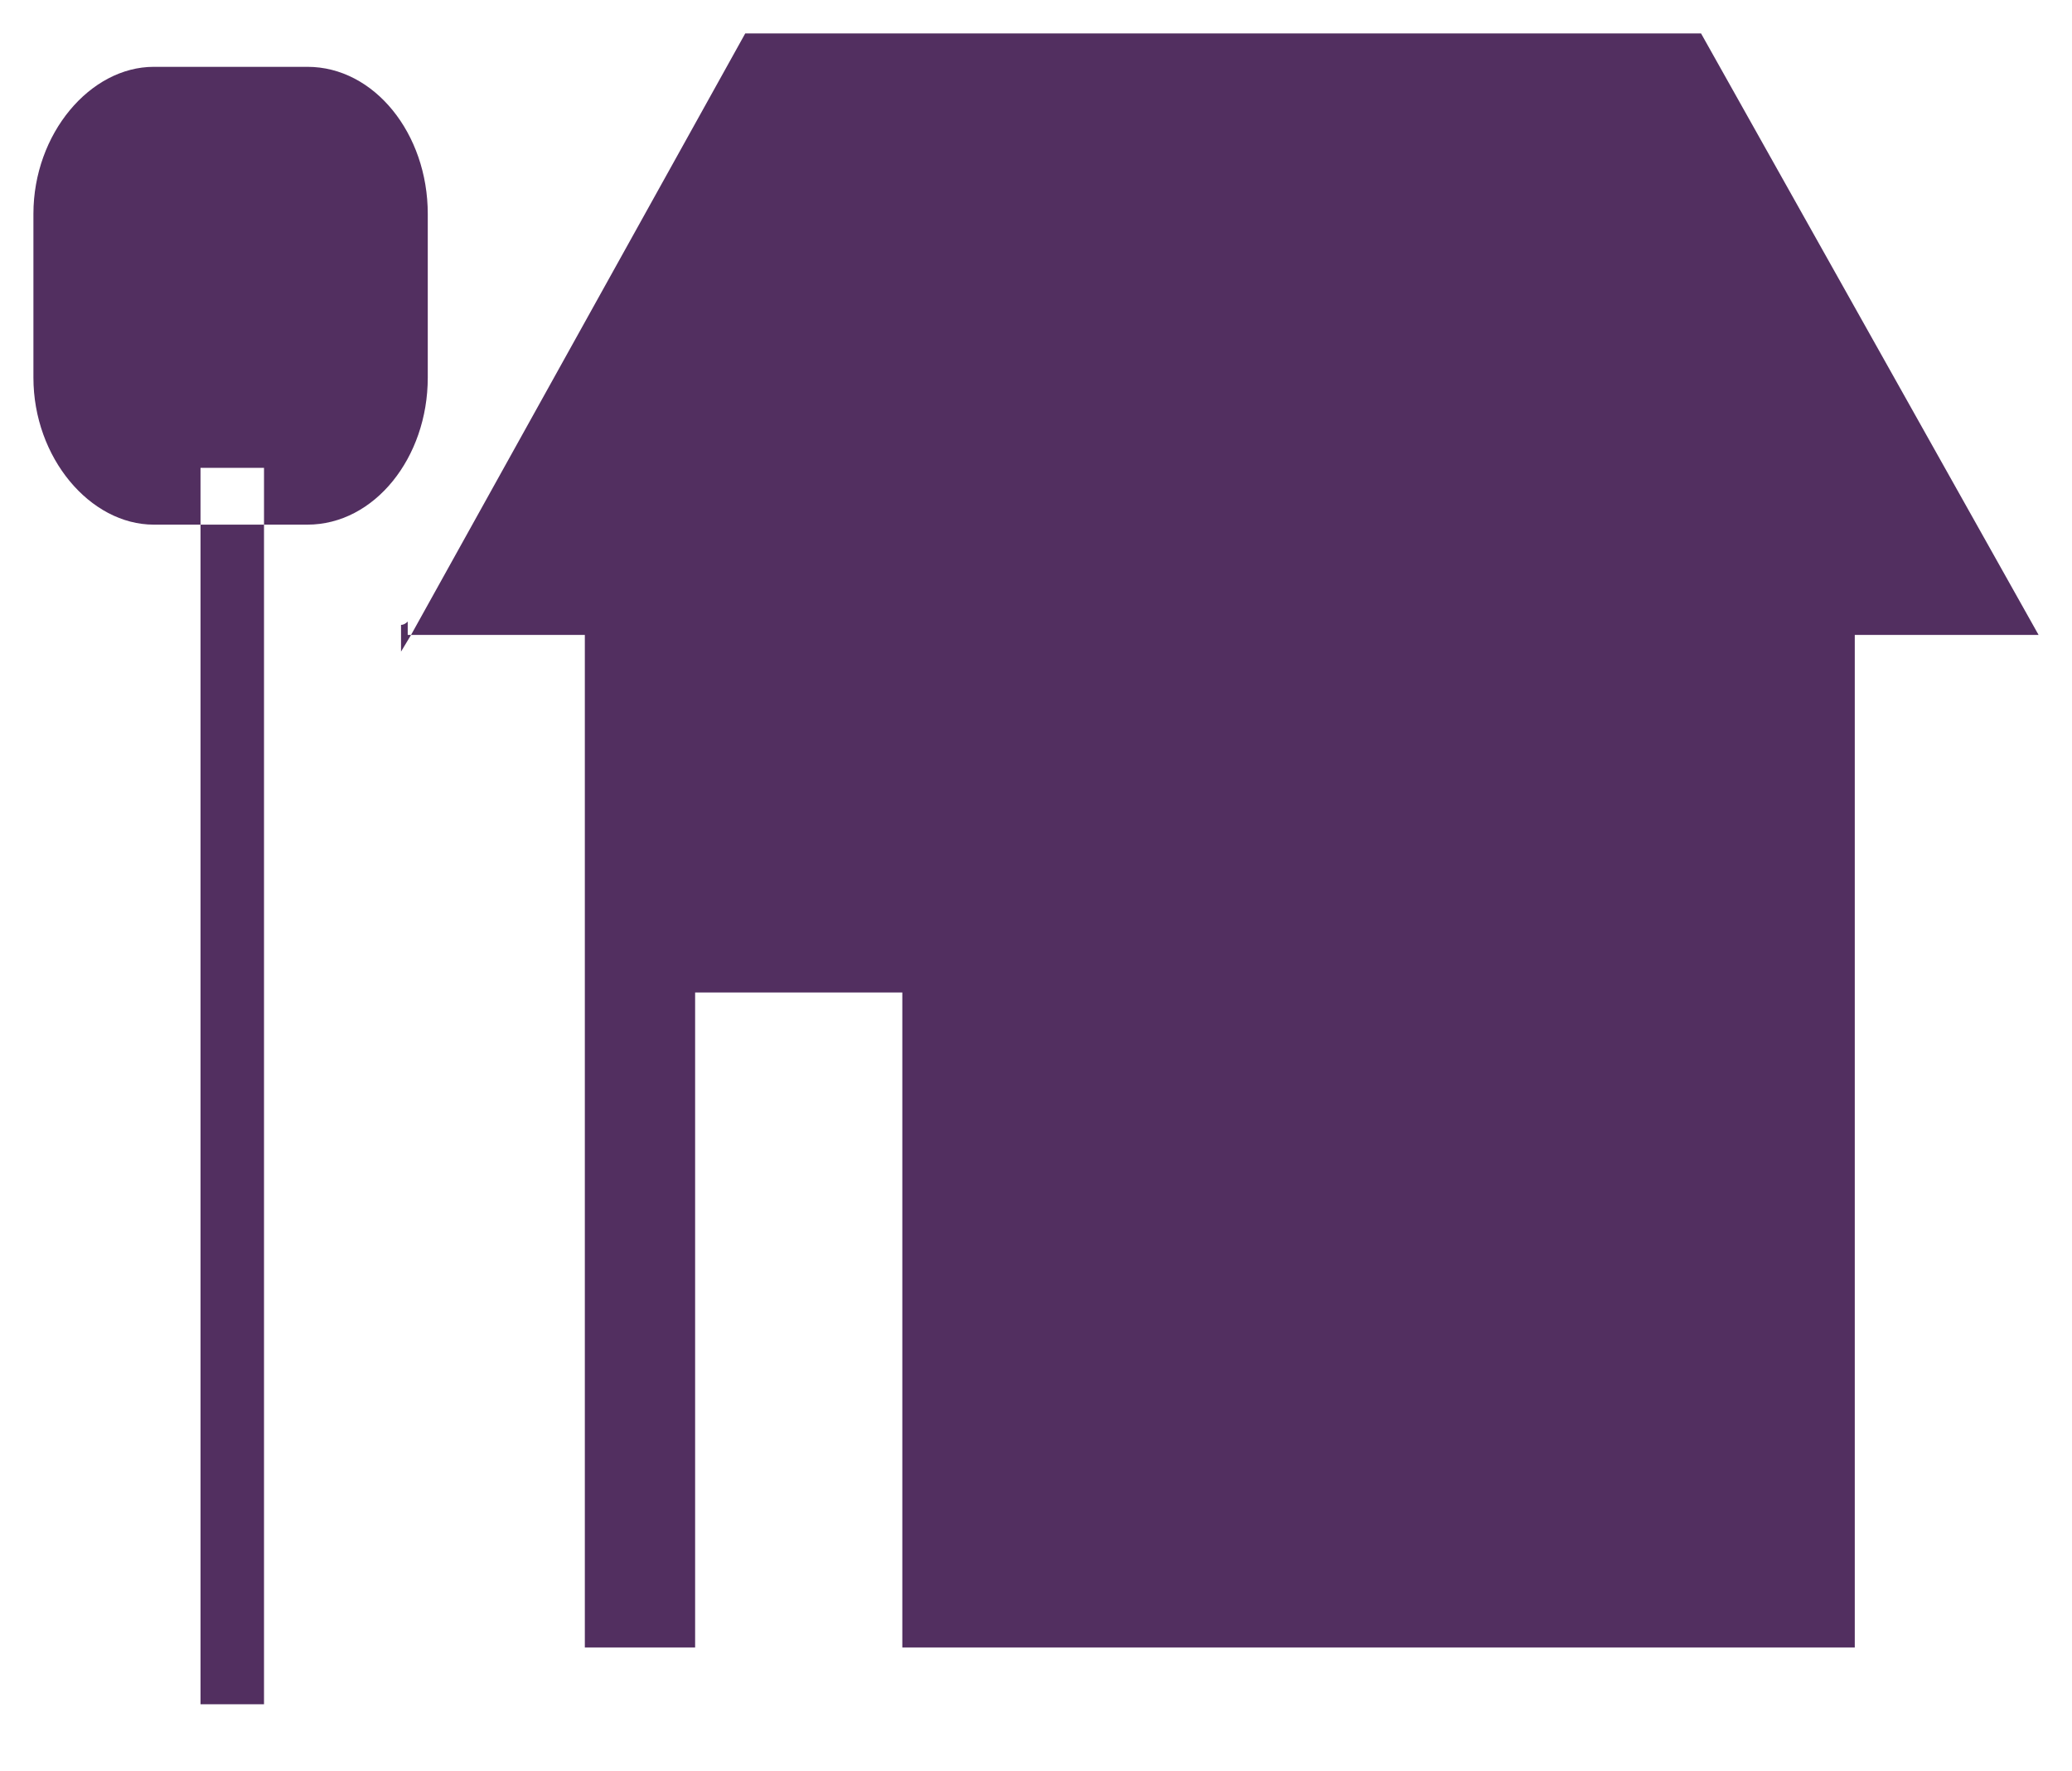 <svg version="1.2" xmlns="http://www.w3.org/2000/svg" viewBox="0 0 62 53" width="62" height="53"><defs><clipPath clipPathUnits="userSpaceOnUse" id="cp1"><path d="m-580-2816h1440v4235h-1440z"/></clipPath></defs><style>.a{fill:#522f60}</style><g clip-path="url(#cp1)"><path class="a" d="m61 19h-5.5v30.3h-28.5v-19.6h-6.2v19.6h-3.3v-30.3h-5.2l10-18h28.6zm-8.5 25.2h-20.9v-22.6h20.9zm-40.3-25.2h0.1l-0.3 0.5v-0.8q0.1 0 0.2-0.1zm-6.2-3.3h1.9v35.3h-1.9zm6.8-4.4c0 2.4-1.6 4.4-3.6 4.4h-1.3v-1.7h-1.9v1.7h-1.4c-1.9 0-3.6-2-3.6-4.4v-4.9c0-2.4 1.7-4.4 3.6-4.4h4.6c2 0 3.6 2 3.6 4.4z"/></g></svg>
